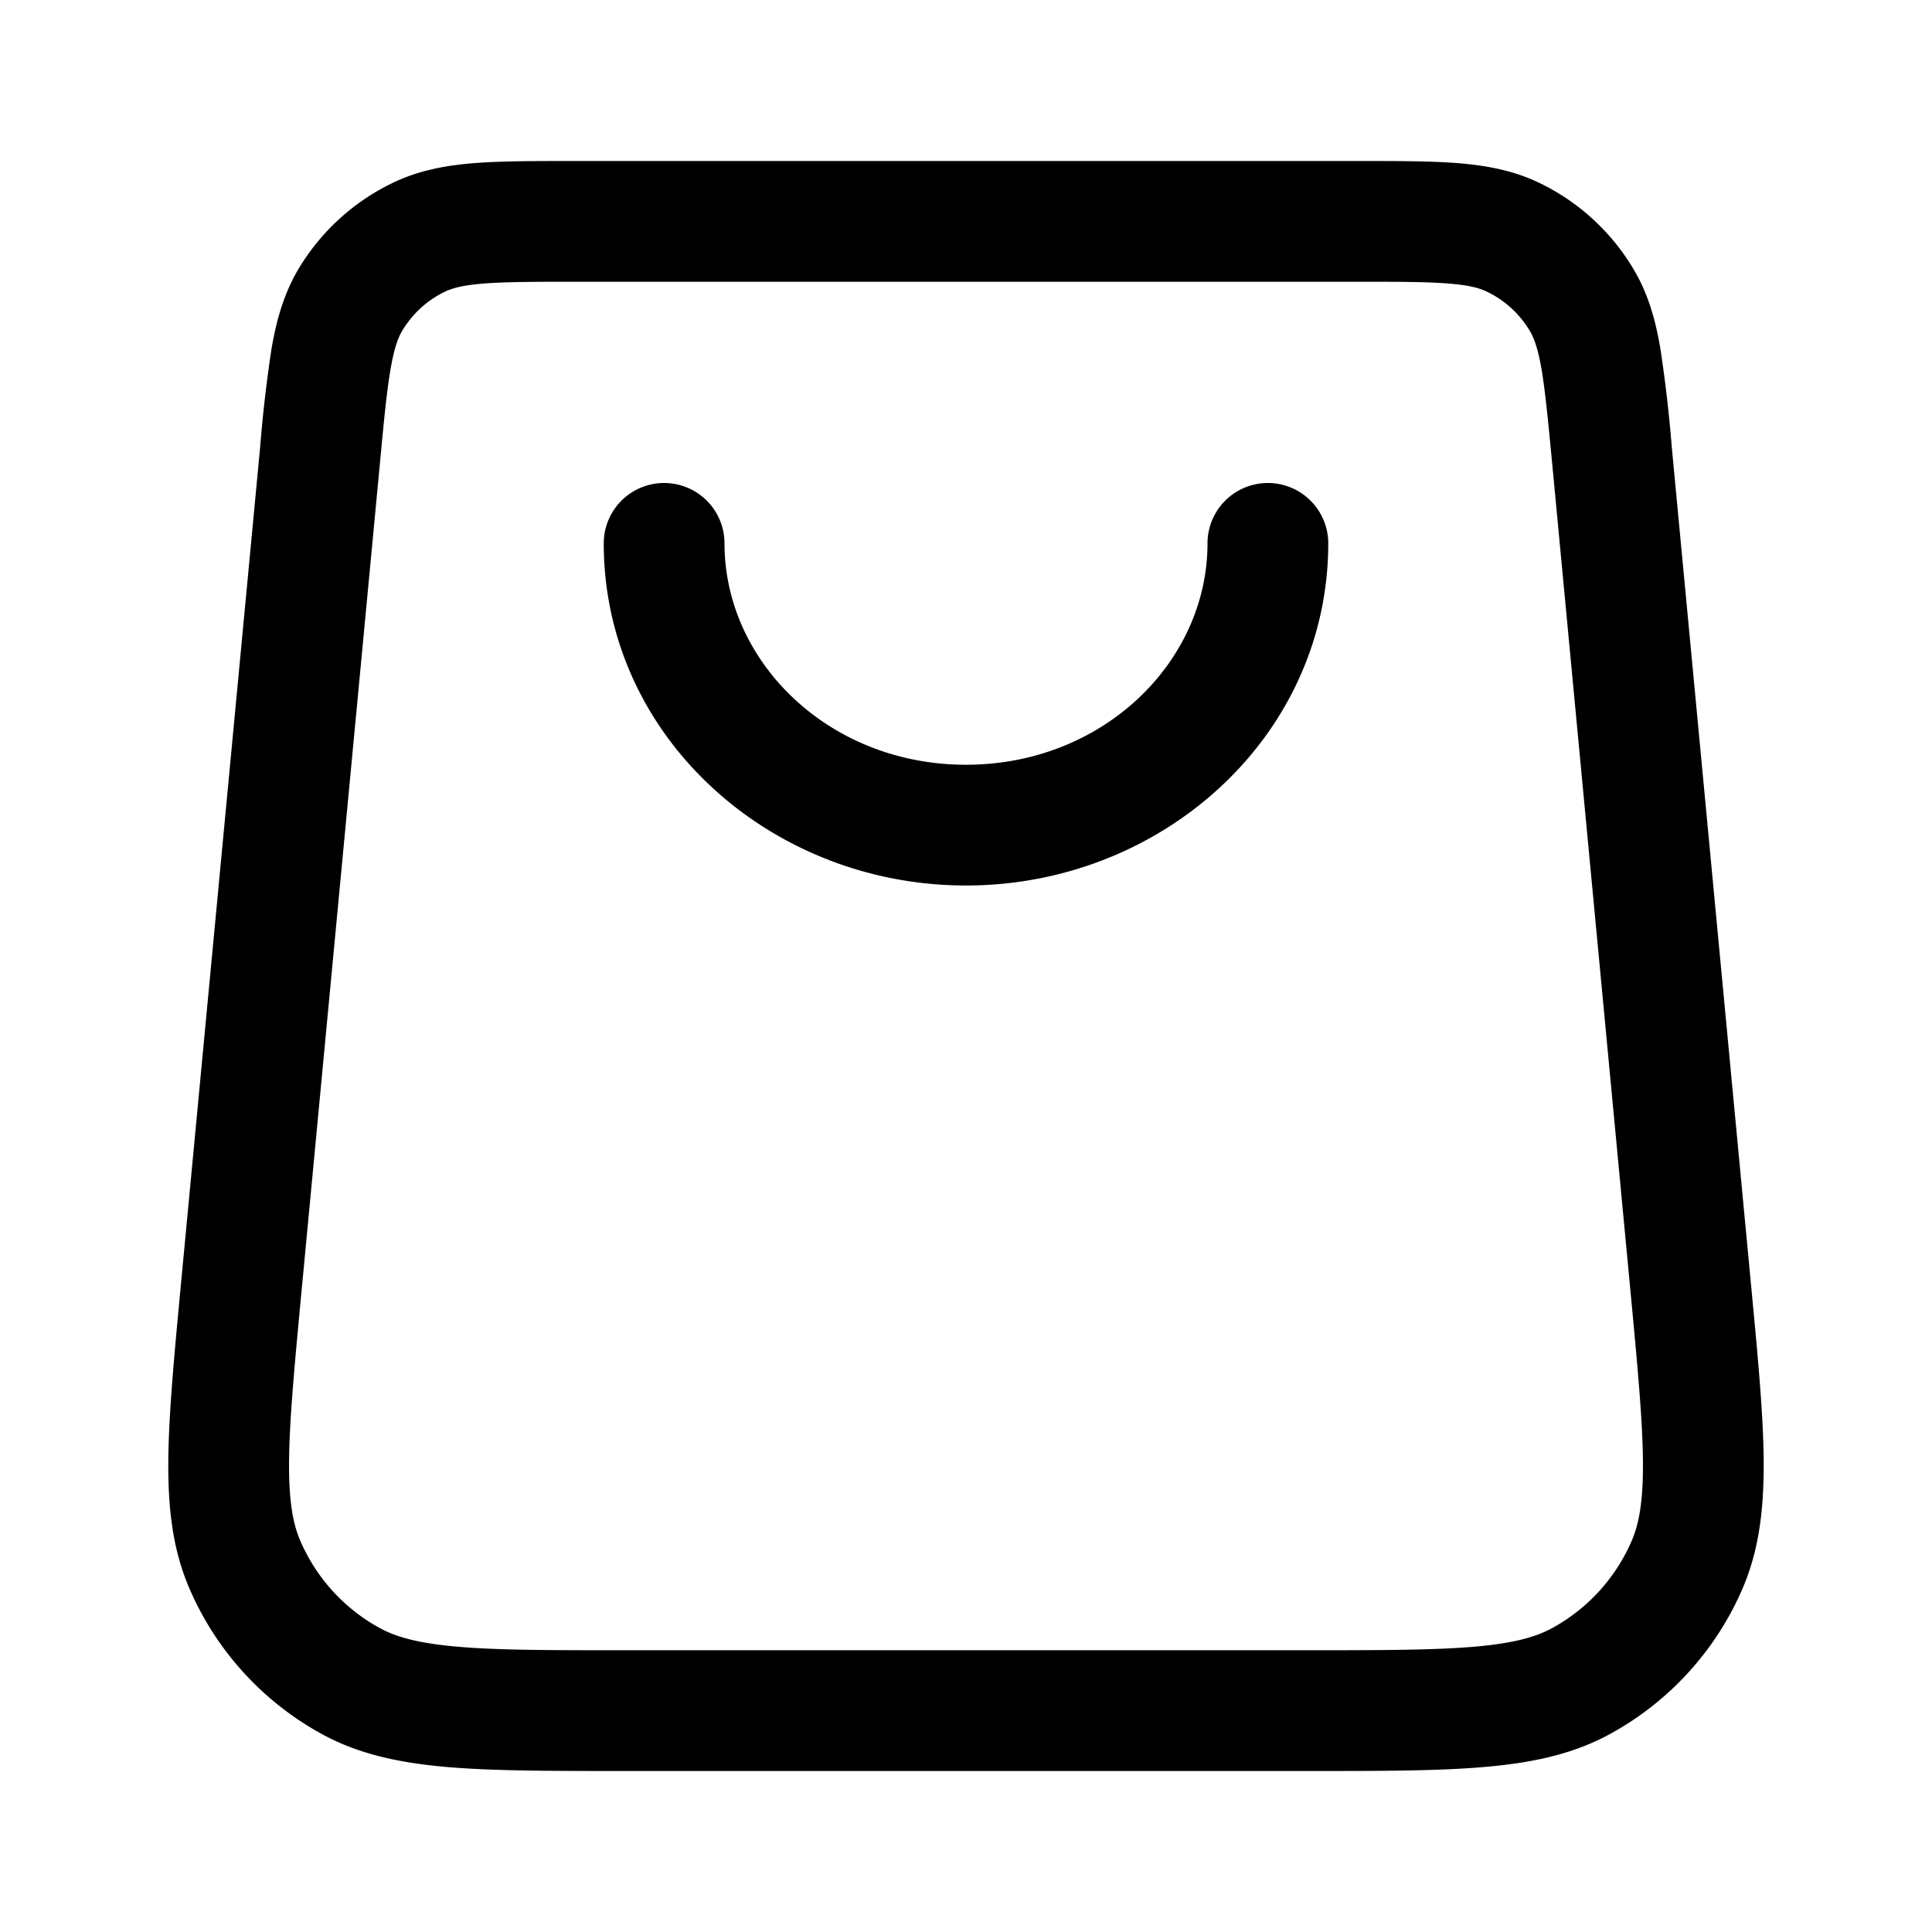 <svg xmlns="http://www.w3.org/2000/svg" width="24" height="24"><path d="M9 6.75c0 1.47 1.294 2.75 3 2.75s3-1.28 3-2.75a.75.75 0 011.5 0C16.5 9.145 14.436 11 12 11S7.5 9.145 7.5 6.75a.75.75 0 011.5 0z"/><path fill-rule="evenodd" d="M7.133 2c-.49 0-.9 0-1.237.026-.354.028-.686.088-1.005.24a2.75 2.75 0 00-1.184 1.077c-.18.303-.271.628-.332.977a17 17 0 00-.143 1.23l-.985 10.41c-.083.883-.15 1.592-.156 2.167-.006.59.05 1.113.26 1.601A3.75 3.75 0 004 21.542c.467.255.981.36 1.57.41C6.144 22 6.856 22 7.74 22h8.517c.886 0 1.599 0 2.172-.049.588-.05 1.102-.154 1.57-.41a3.75 3.75 0 001.65-1.813c.209-.488.265-1.01.26-1.601-.006-.575-.073-1.284-.157-2.166l-.985-10.412a17.048 17.048 0 00-.143-1.229c-.06-.349-.151-.674-.332-.977a2.75 2.75 0 00-1.184-1.078c-.32-.151-.651-.21-1.005-.239C17.768 2 17.358 2 16.867 2H7.133zM5.534 3.62c.088-.04.216-.078.479-.098.272-.021.623-.022 1.149-.022h9.676c.526 0 .877 0 1.15.022.262.02.39.057.478.099.224.106.411.276.538.49.05.083.098.207.144.467.046.268.08.618.13 1.141l.979 10.35c.087.923.147 1.569.152 2.073.005.496-.046.78-.138.995a2.25 2.25 0 01-.99 1.088c-.205.112-.484.19-.978.232-.502.042-1.151.043-2.079.043H7.775c-.927 0-1.576 0-2.078-.043-.494-.042-.773-.12-.978-.232a2.25 2.25 0 01-.99-1.088c-.092-.215-.143-.5-.138-.995.005-.504.065-1.15.152-2.073l.98-10.35c.049-.523.083-.873.13-1.141.045-.26.093-.384.143-.468a1.25 1.25 0 01.538-.49z"/></svg>